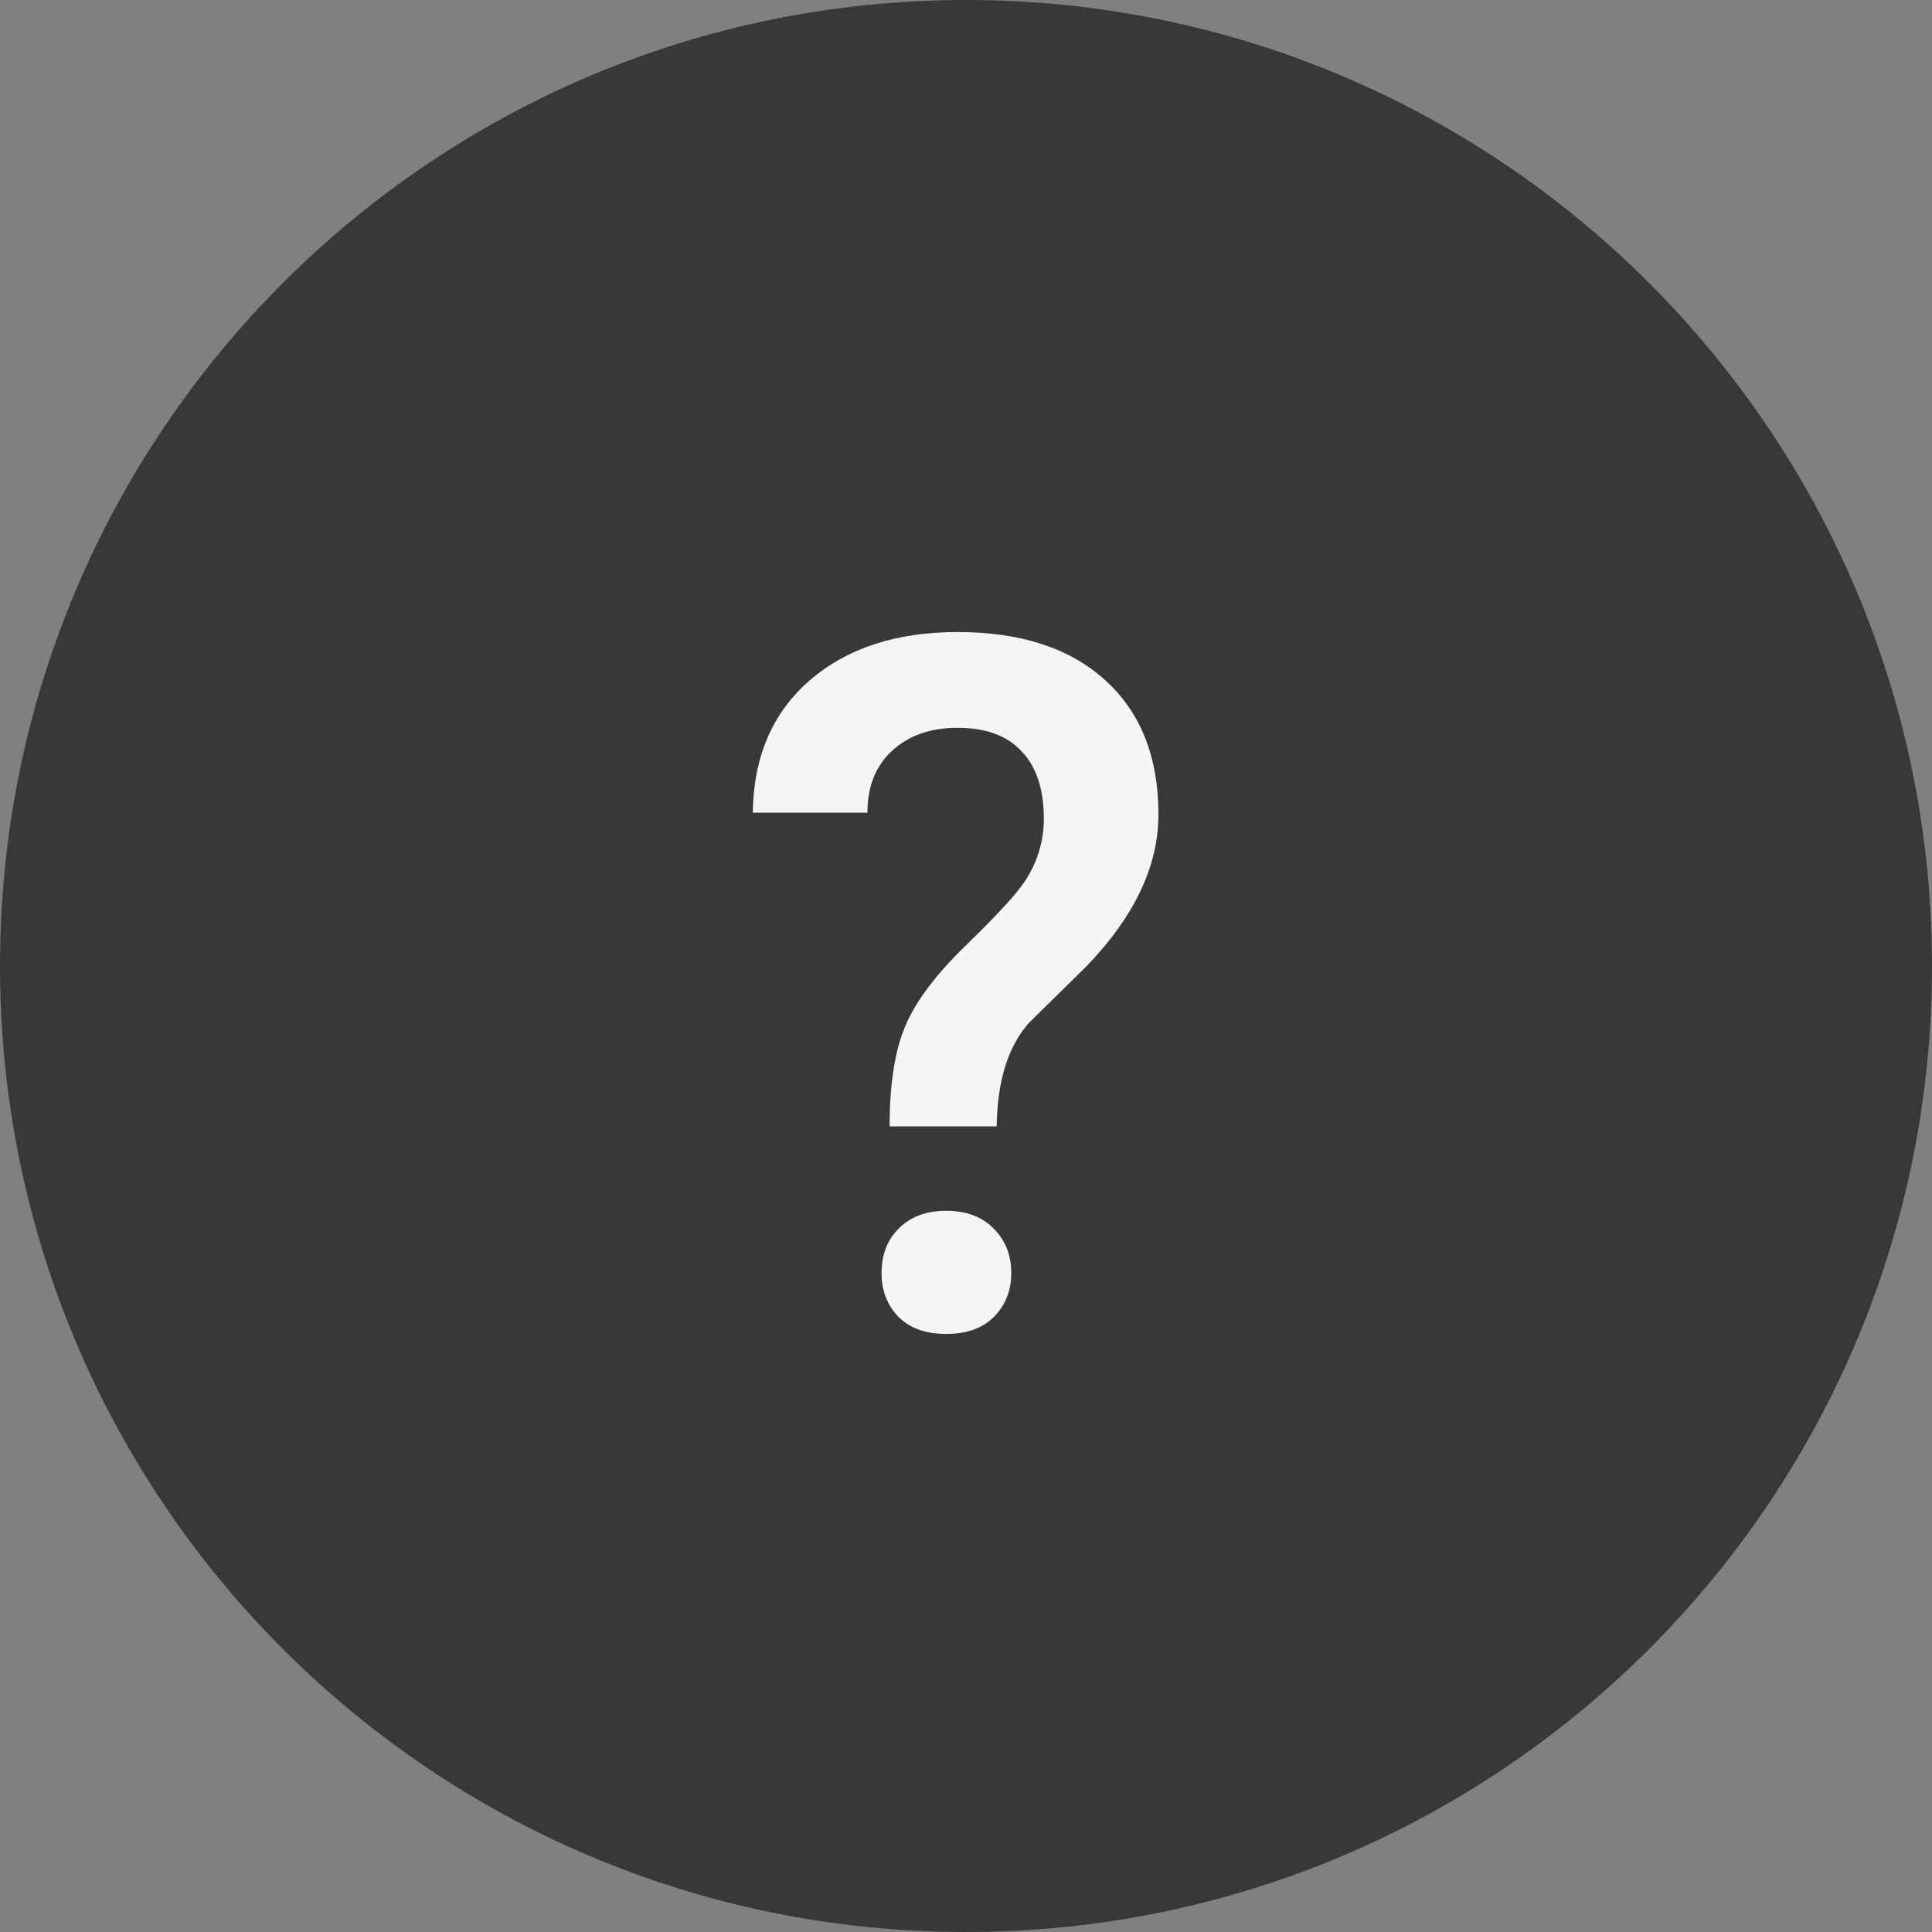 <svg width="48" height="48" viewBox="0 0 48 48" fill="none" xmlns="http://www.w3.org/2000/svg">
<rect x="0" y="0" width="48" height="48" fill="#808080" stroke="none"/>
<path d="M48 24C48 37.255 37.255 48 24 48C10.745 48 0 37.255 0 24C0 10.745 10.745 0 24 0C37.255 0 48 10.745 48 24Z" fill="#383838"/>
<path d="M22.102 27.984C22.102 26.945 22.23 26.117 22.488 25.5C22.746 24.883 23.254 24.207 24.012 23.473C24.777 22.73 25.262 22.203 25.465 21.891C25.777 21.414 25.934 20.898 25.934 20.344C25.934 19.609 25.75 19.051 25.383 18.668C25.023 18.277 24.492 18.082 23.789 18.082C23.117 18.082 22.574 18.273 22.16 18.656C21.754 19.031 21.551 19.543 21.551 20.191H18.703C18.719 18.809 19.188 17.715 20.109 16.91C21.039 16.105 22.266 15.703 23.789 15.703C25.359 15.703 26.582 16.102 27.457 16.898C28.34 17.695 28.781 18.809 28.781 20.238C28.781 21.512 28.188 22.766 27 24L25.559 25.418C25.043 26.004 24.777 26.859 24.762 27.984H22.102ZM21.902 31.629C21.902 31.168 22.047 30.797 22.336 30.516C22.625 30.227 23.016 30.082 23.508 30.082C24.008 30.082 24.402 30.23 24.691 30.527C24.98 30.816 25.125 31.184 25.125 31.629C25.125 32.059 24.984 32.418 24.703 32.707C24.422 32.996 24.023 33.141 23.508 33.141C22.992 33.141 22.594 32.996 22.312 32.707C22.039 32.418 21.902 32.059 21.902 31.629Z" fill="#F5F5F5"/>
</svg>
